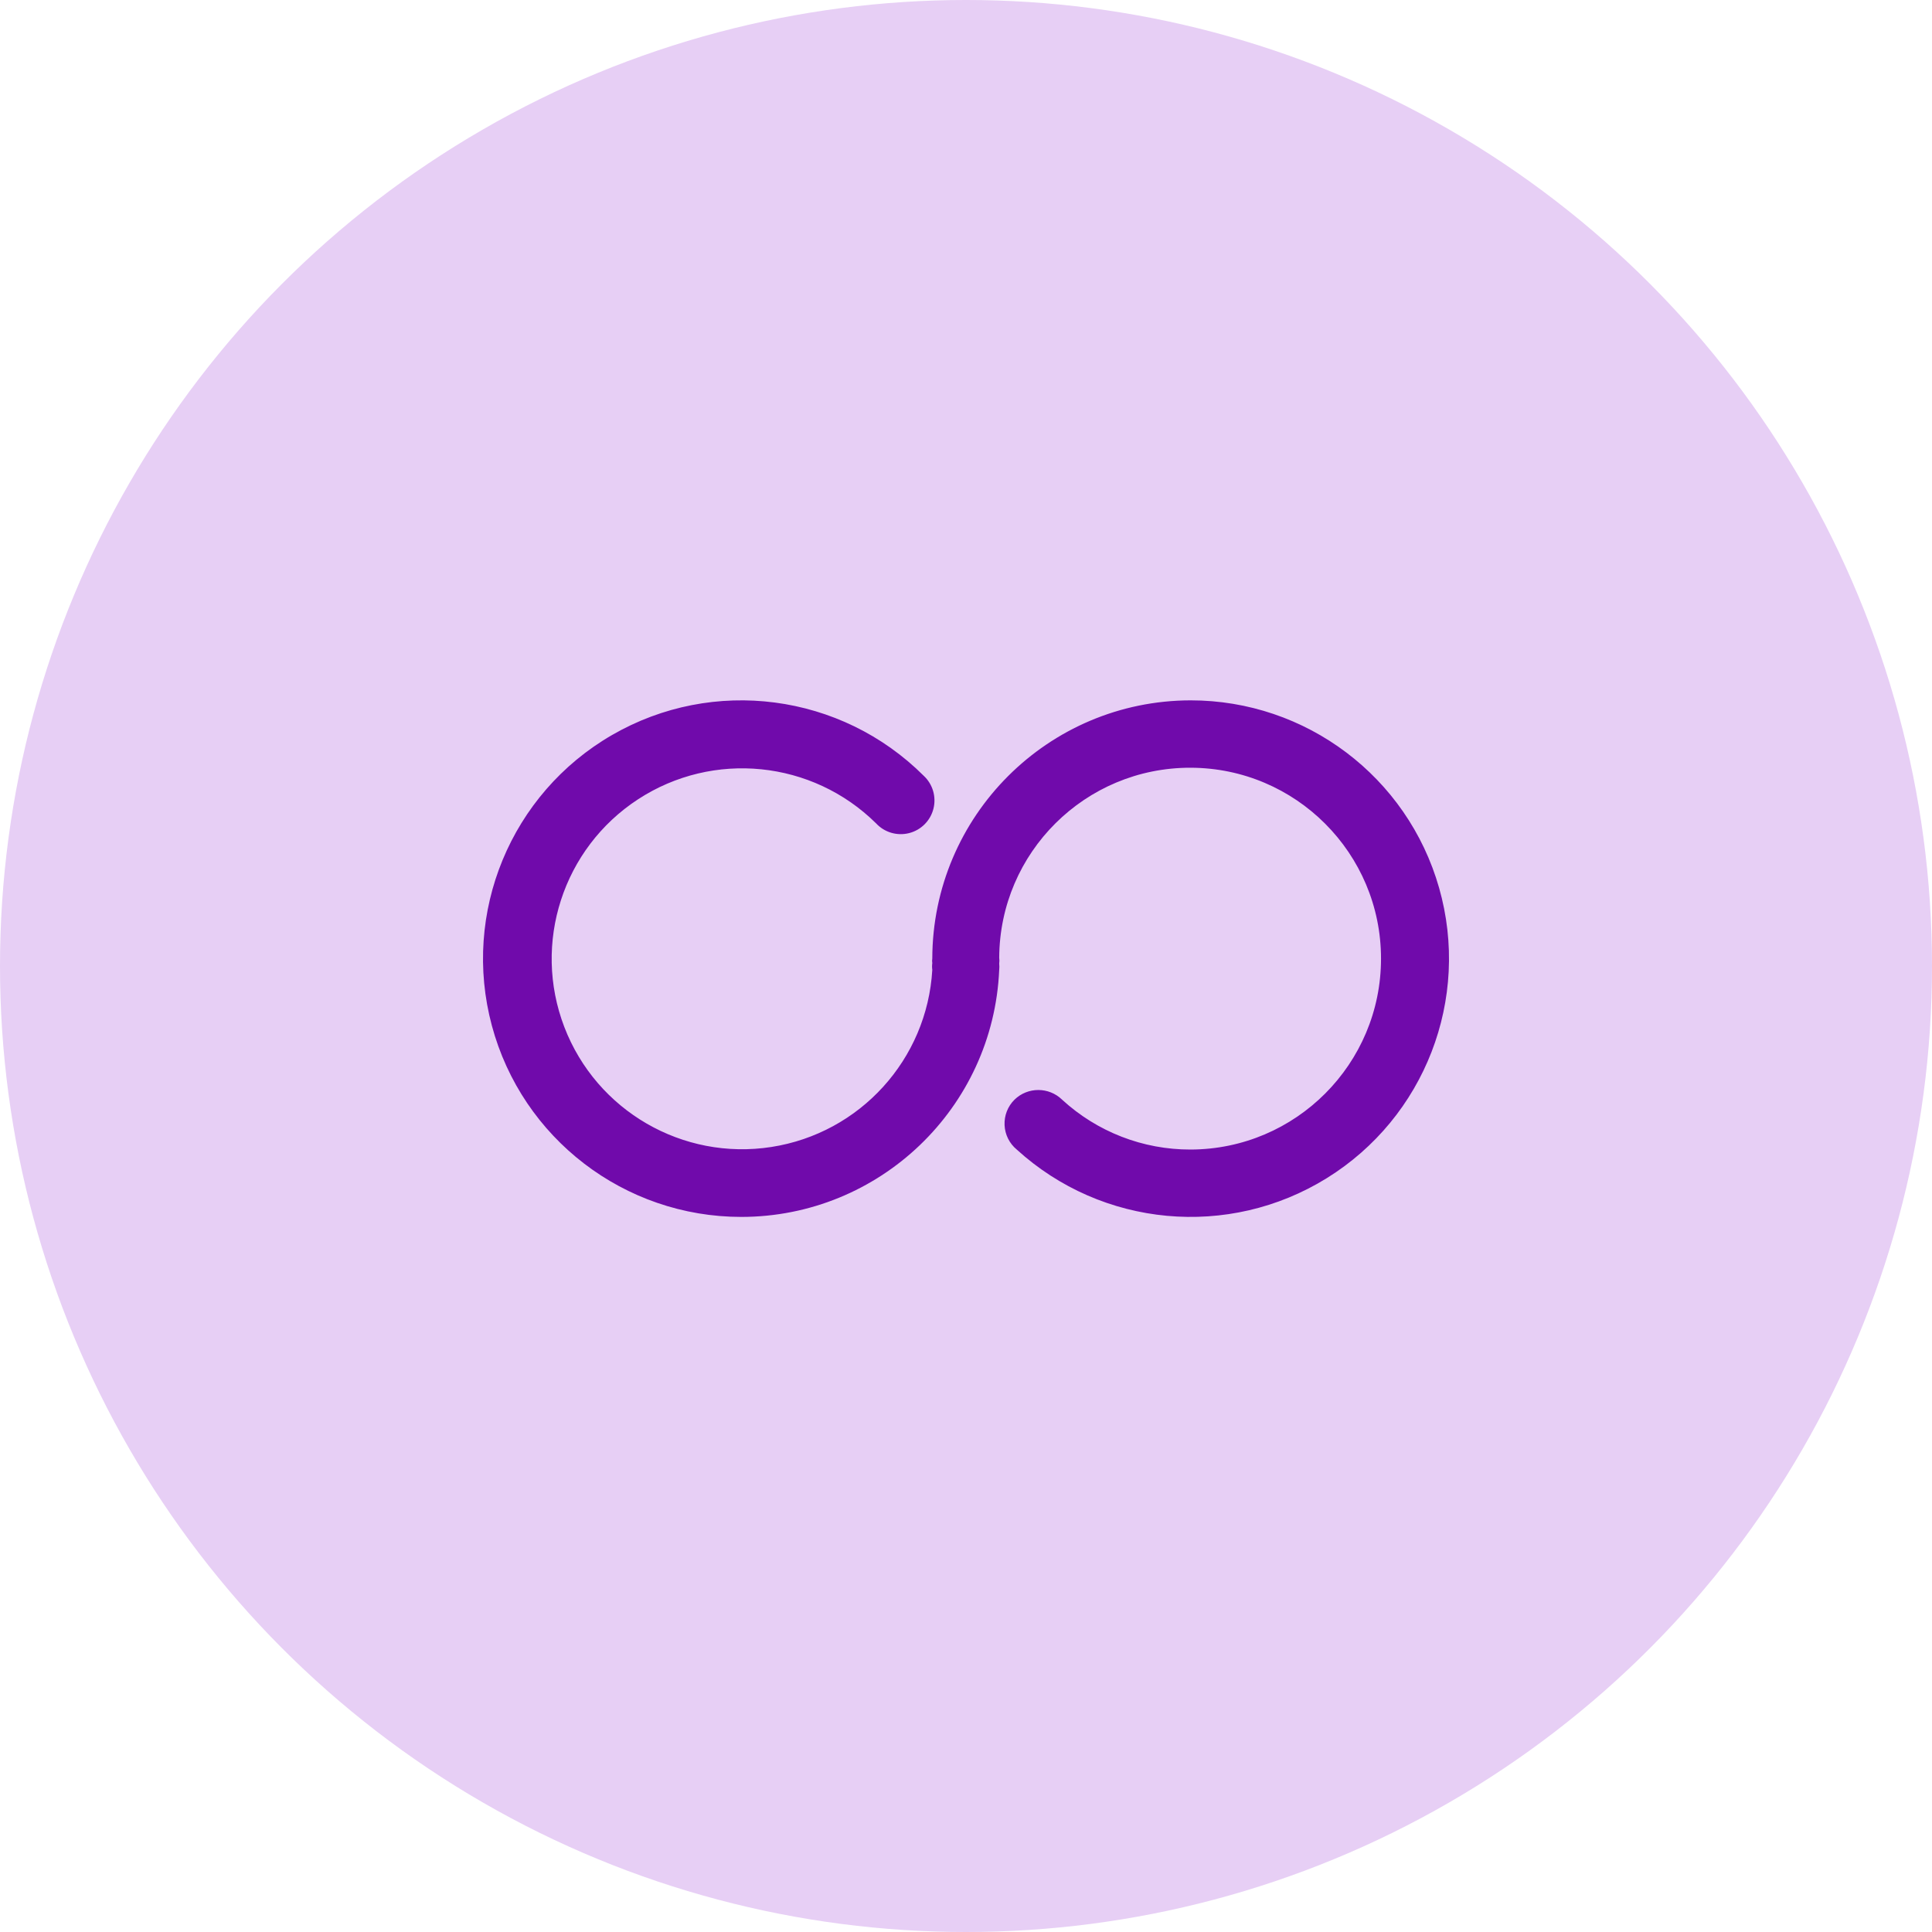 <svg width="80" height="80" viewBox="0 0 80 80" fill="none" xmlns="http://www.w3.org/2000/svg">
<g id="icon">
<circle id="Oval" cx="40" cy="40" r="40" fill="#E7CFF5"/>
<path id="timeless" fill-rule="evenodd" clip-rule="evenodd" d="M49.299 29C43.396 29.01 38.614 33.793 38.604 39.695C38.593 39.757 38.593 39.819 38.604 39.881C38.591 39.974 38.591 40.067 38.604 40.16C38.388 43.869 35.612 46.924 31.94 47.494C28.269 48.064 24.698 45.994 23.367 42.525C22.037 39.056 23.309 35.128 26.42 33.097C29.532 31.066 33.638 31.483 36.279 34.096C36.627 34.47 37.15 34.623 37.645 34.497C38.139 34.371 38.525 33.985 38.651 33.491C38.777 32.996 38.624 32.473 38.251 32.125C34.825 28.706 29.53 28.014 25.341 30.437C21.152 32.86 19.112 37.794 20.367 42.469C21.622 47.143 25.859 50.391 30.699 50.39C36.422 50.385 41.126 45.877 41.375 40.16C41.384 40.073 41.384 39.986 41.375 39.9C41.386 39.819 41.386 39.738 41.375 39.658C41.396 35.299 44.94 31.78 49.299 31.79C53.657 31.8 57.185 35.337 57.185 39.695C57.185 44.053 53.657 47.59 49.299 47.6C47.329 47.605 45.43 46.868 43.979 45.535C43.431 45.001 42.556 45.001 42.008 45.535C41.728 45.812 41.579 46.195 41.597 46.588C41.614 46.981 41.797 47.349 42.101 47.6C45.634 50.819 50.874 51.304 54.937 48.786C59 46.269 60.9 41.361 59.59 36.764C58.28 32.167 54.079 28.998 49.299 29Z" fill="#700AAB"/>
</g>
</svg>
